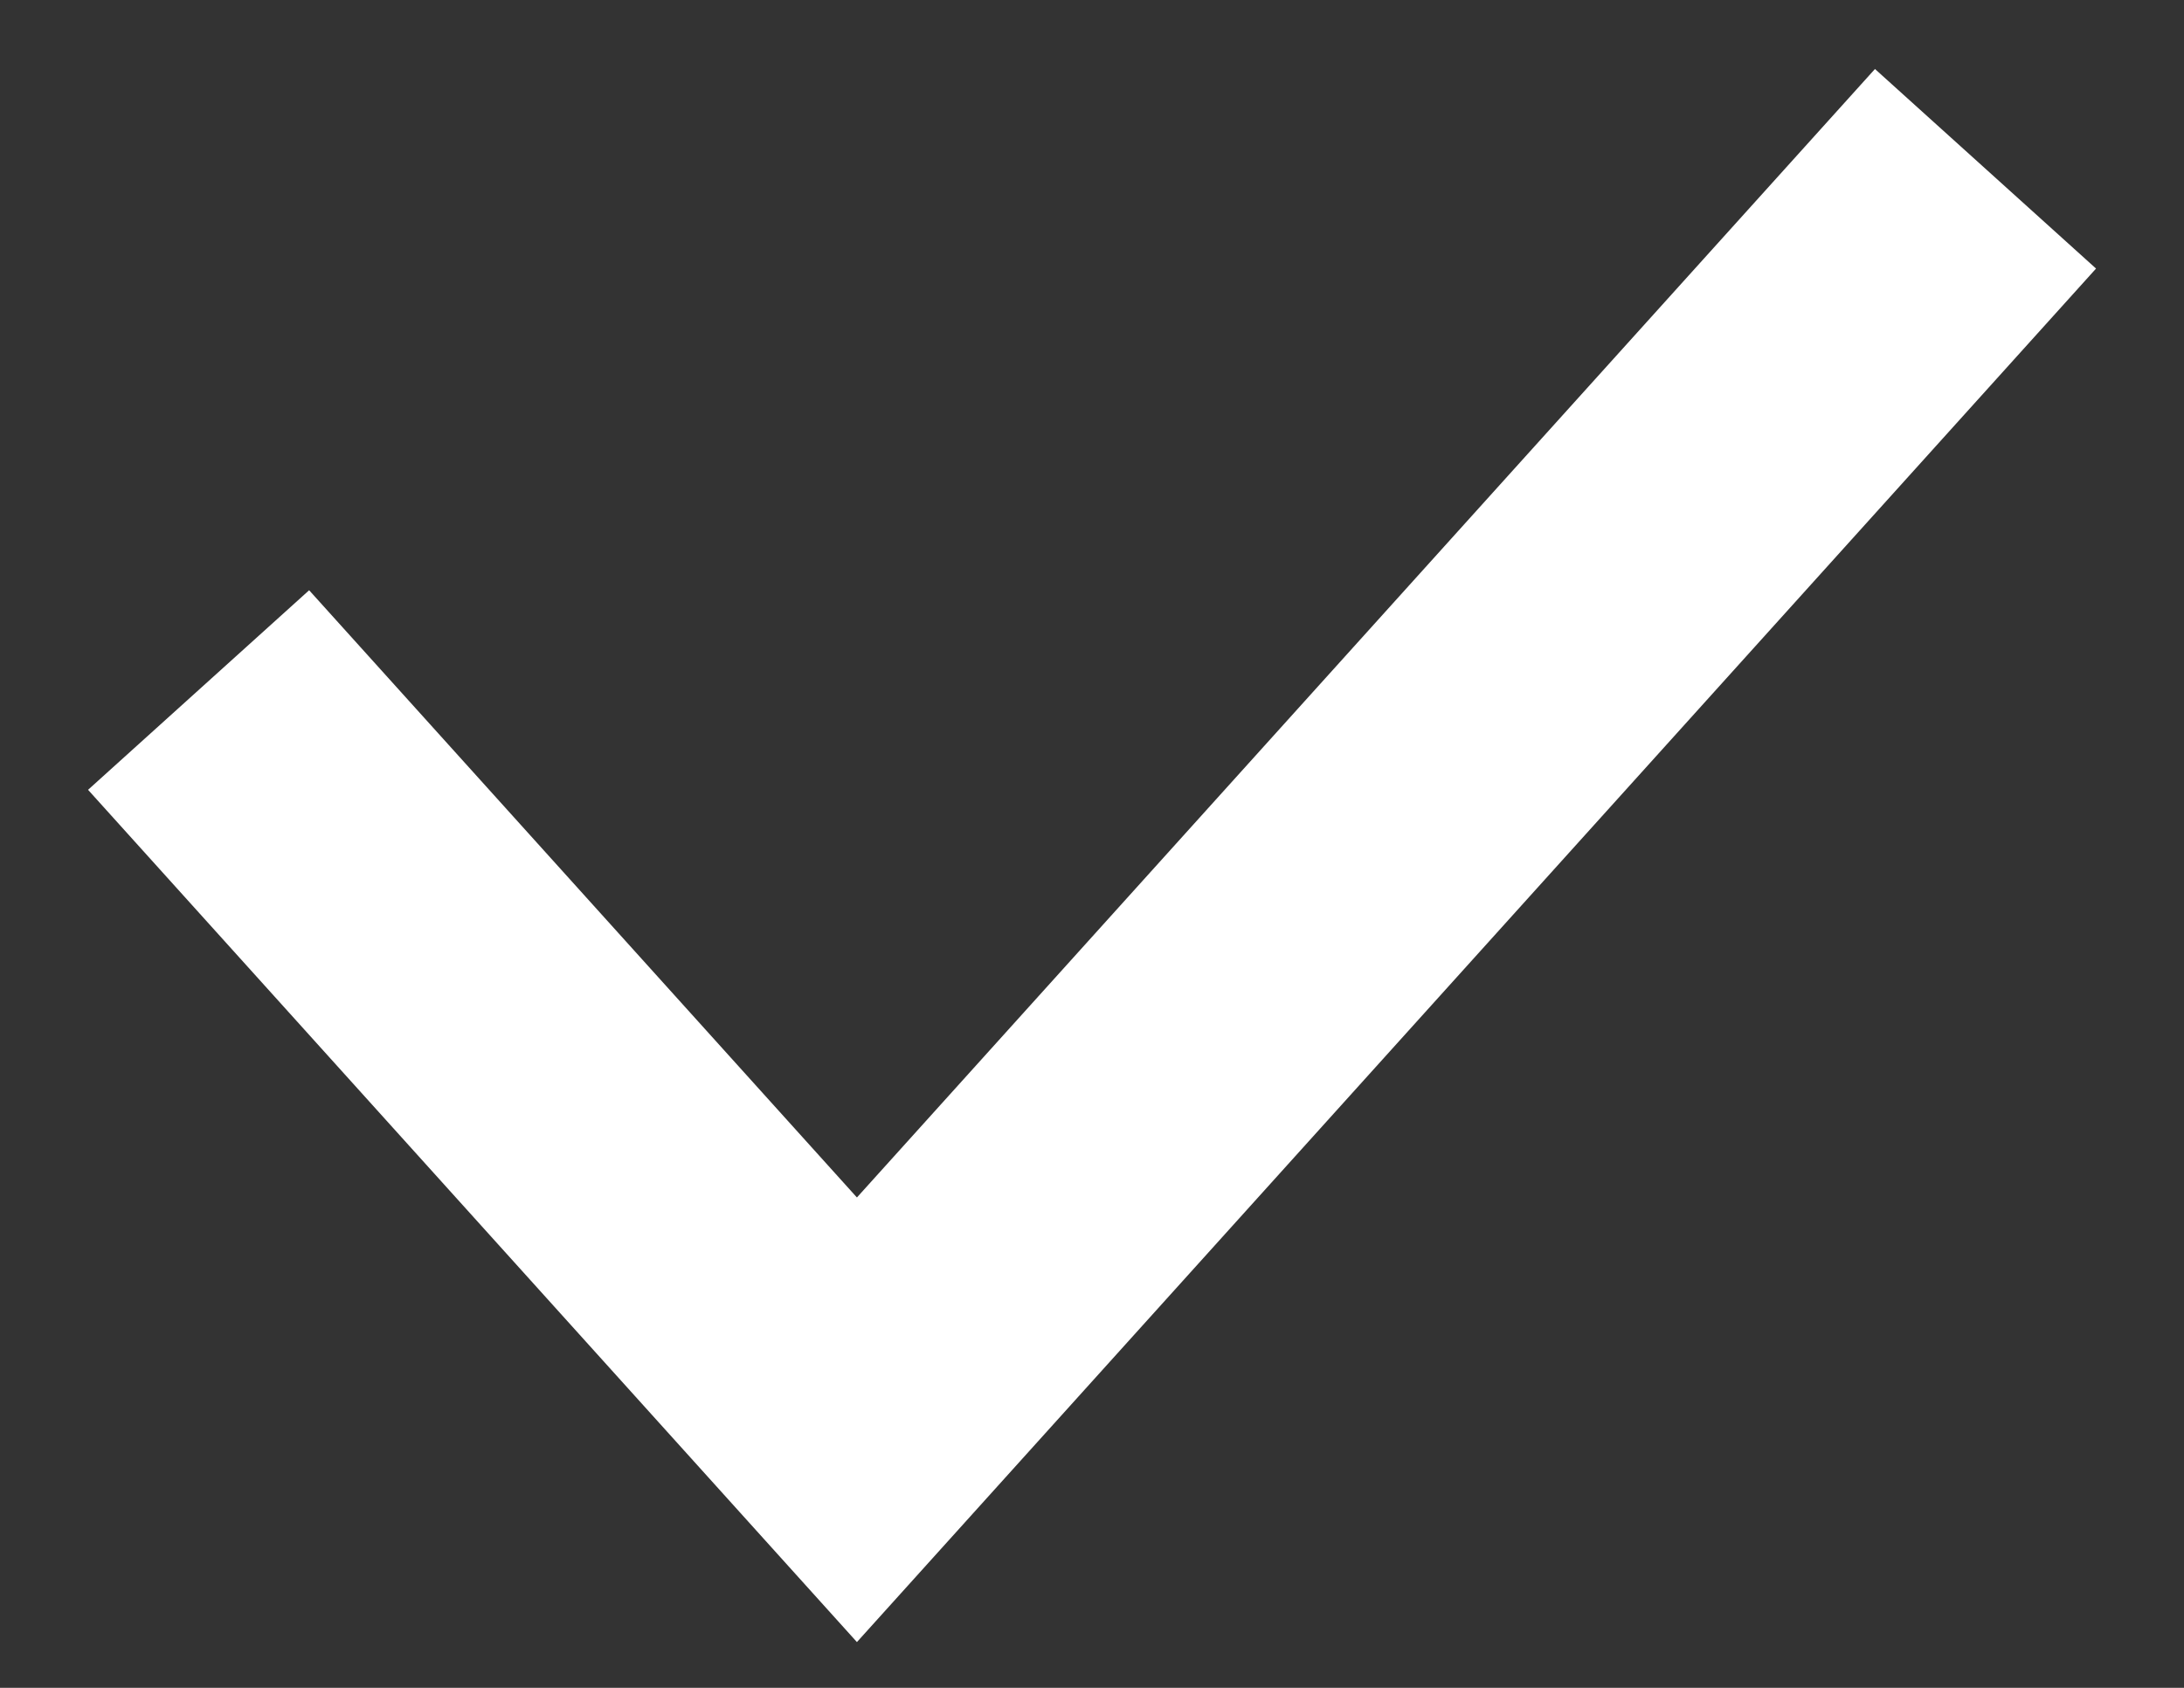 <svg width="22" height="17" fill="none" xmlns="http://www.w3.org/2000/svg"><rect width="100%" height="100%" fill="#333333" stroke="none"/><path fill-rule="evenodd" clip-rule="evenodd" d="M21.114 2.705L8.632 16.539.887 7.955l2.227-2.01 5.518 6.116L18.887.695l2.227 2.01z" fill="#fff"/></svg>